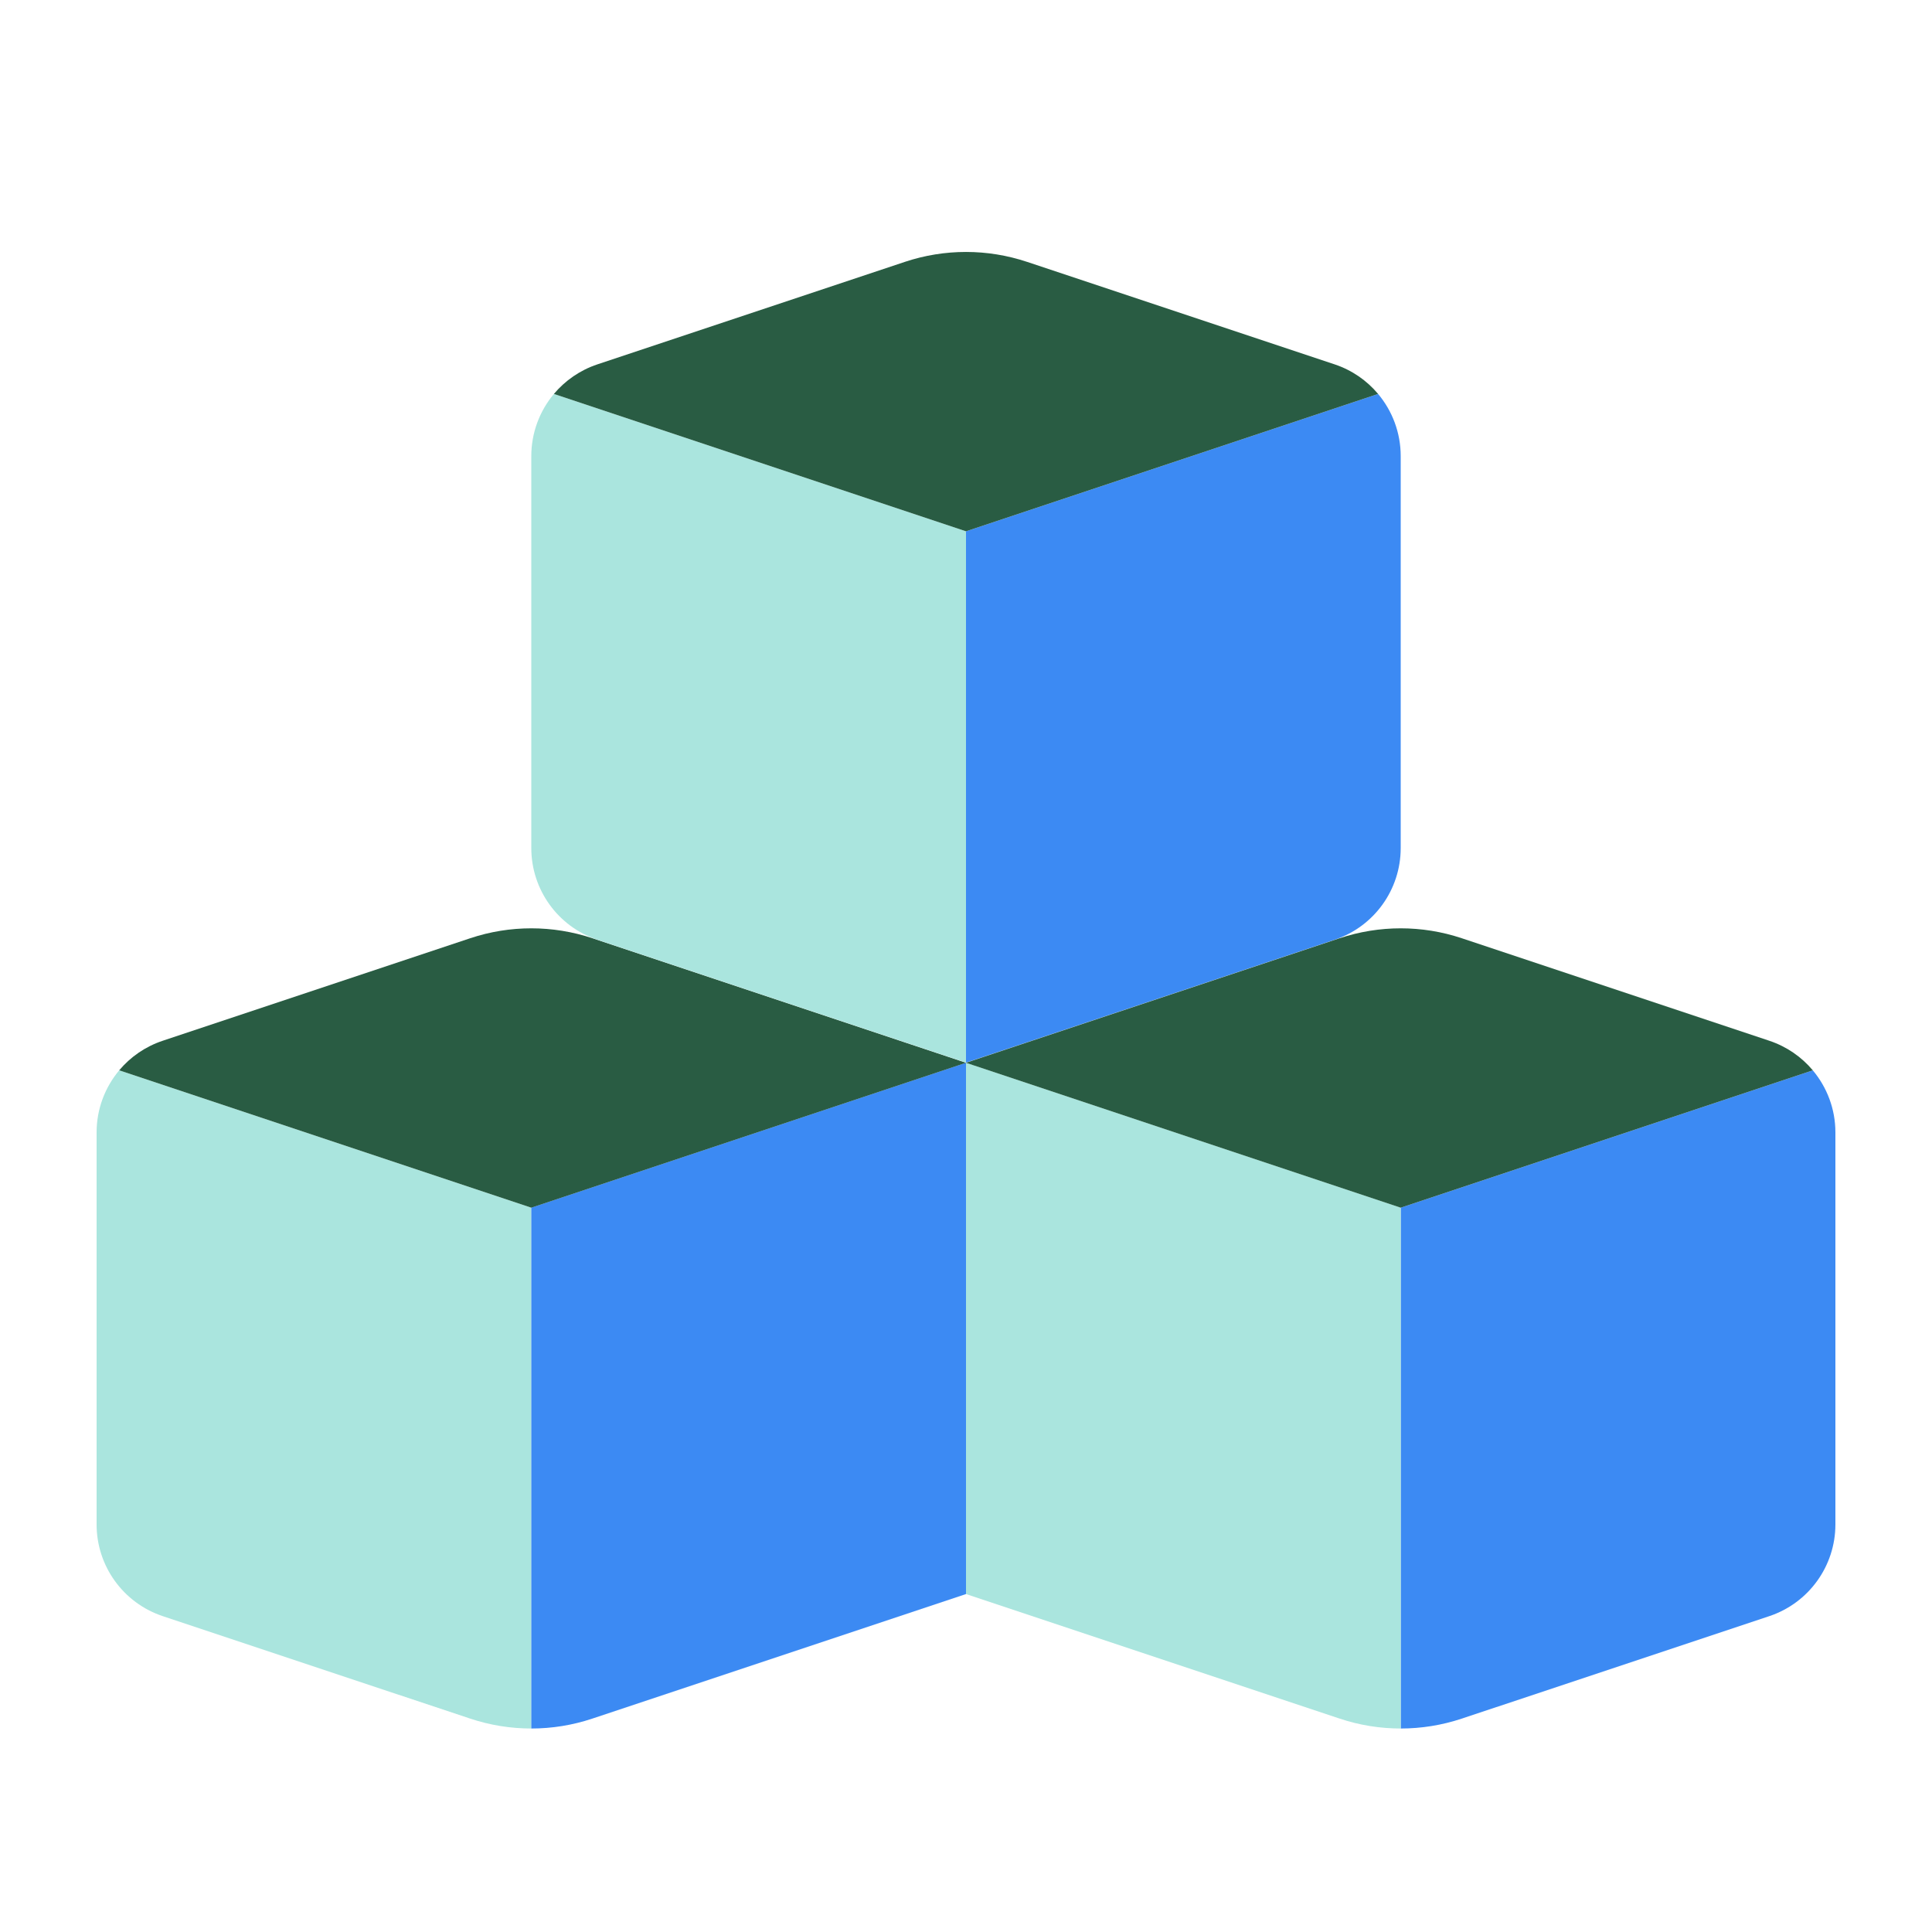 <svg width="40" height="40" viewBox="0 0 40 40" fill="none" xmlns="http://www.w3.org/2000/svg">
<path d="M2 23.445V31.562C2 32.423 2.551 33.187 3.368 33.46L9.735 35.582C10.146 35.719 10.573 35.787 11 35.787V25.004L2.468 22.16C2.173 22.512 2 22.963 2 23.445Z" fill="#AAE5DE"/>
<path d="M12.263 35.582C11.853 35.719 11.427 35.787 11 35.787V25.003L20 22.003V33.003L12.263 35.582Z" fill="#3C8AF3"/>
<path d="M12.265 19.425C11.444 19.152 10.557 19.151 9.736 19.425L3.365 21.549C3.007 21.669 2.7 21.883 2.468 22.16L11 25.004L20 22.004L12.265 19.425Z" fill="#295C43"/>
<path d="M38 23.445V31.562C38 32.423 37.449 33.187 36.633 33.46L30.265 35.582C29.854 35.719 29.427 35.787 29 35.787V25.004L37.532 22.16C37.827 22.512 38 22.963 38 23.445Z" fill="#3C8AF3"/>
<path d="M27.737 35.582C28.147 35.719 28.573 35.787 29 35.787V25.003L20 22.003V33.003L27.737 35.582Z" fill="#AAE5DE"/>
<path d="M11 9.442V17.558C11 18.419 11.551 19.184 12.367 19.456L20 22V11L11.468 8.156C11.173 8.508 11 8.96 11 9.442Z" fill="#AAE5DE"/>
<path d="M29 9.442C29 8.96 28.827 8.508 28.532 8.156L20 11V22L27.634 19.456C28.45 19.183 29 18.419 29 17.558V9.442Z" fill="#3C8AF3"/>
<path d="M21.265 5.422C20.444 5.148 19.557 5.148 18.736 5.421L12.365 7.545C12.007 7.665 11.7 7.88 11.468 8.156L20 11L28.532 8.156C28.3 7.879 27.992 7.664 27.633 7.544L21.265 5.422Z" fill="#295C43"/>
<path d="M27.735 19.425C28.556 19.152 29.443 19.151 30.264 19.425L36.635 21.549C36.993 21.669 37.3 21.883 37.532 22.16L29 25.004L20 22.004L27.735 19.425Z" fill="#295C43"/>
</svg>
